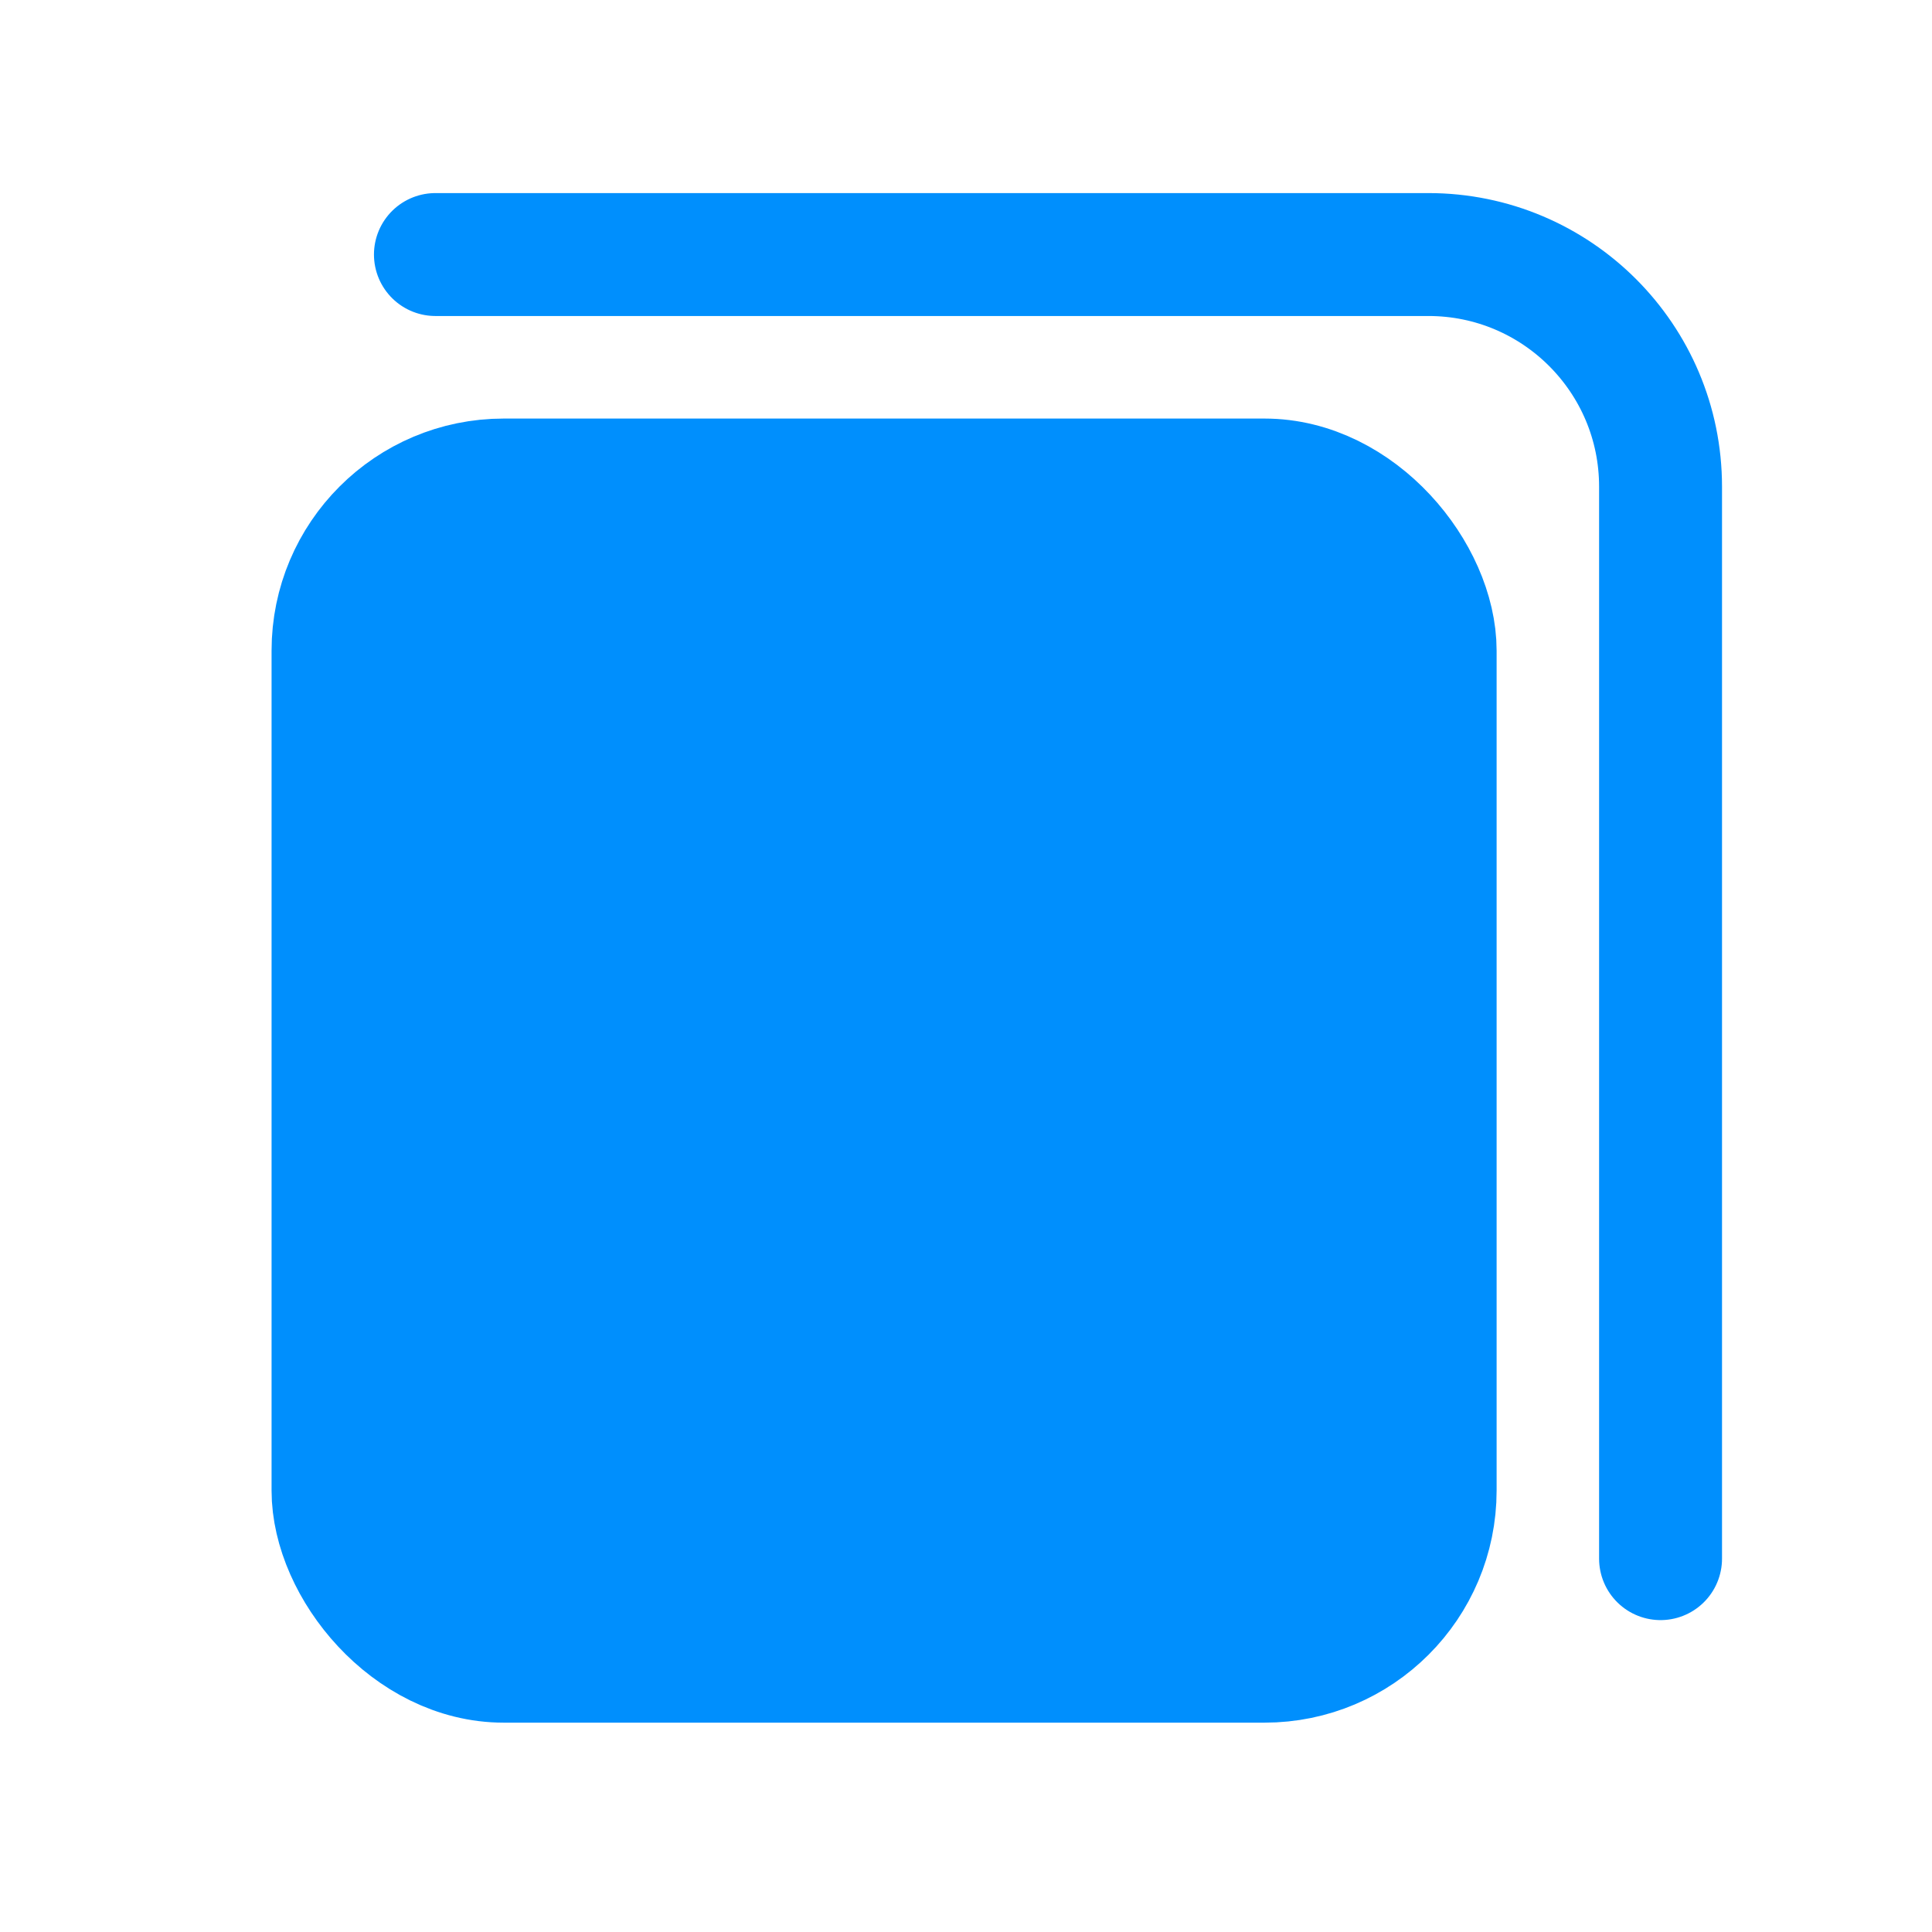<svg width="24" height="24" viewBox="0 0 24 24" fill="none" xmlns="http://www.w3.org/2000/svg">
<g clip-path="url(#clip0_3693_41410)">
<rect x="4.137" y="5.963" width="13.691" height="14.673" rx="2.12" fill="#008FFD" stroke="#008FFD" stroke-width="1.527" stroke-linecap="round"/>
<path d="M5.409 3.162H17.744C19.337 3.162 20.628 4.453 20.628 6.045V19.362" stroke="#008FFD" stroke-width="1.527" stroke-linecap="round"/>
</g>
<defs>
<clipPath id="clip0_3693_41410">
<rect width="24" height="24" fill="white"/>
</clipPath>
</defs>
</svg>

